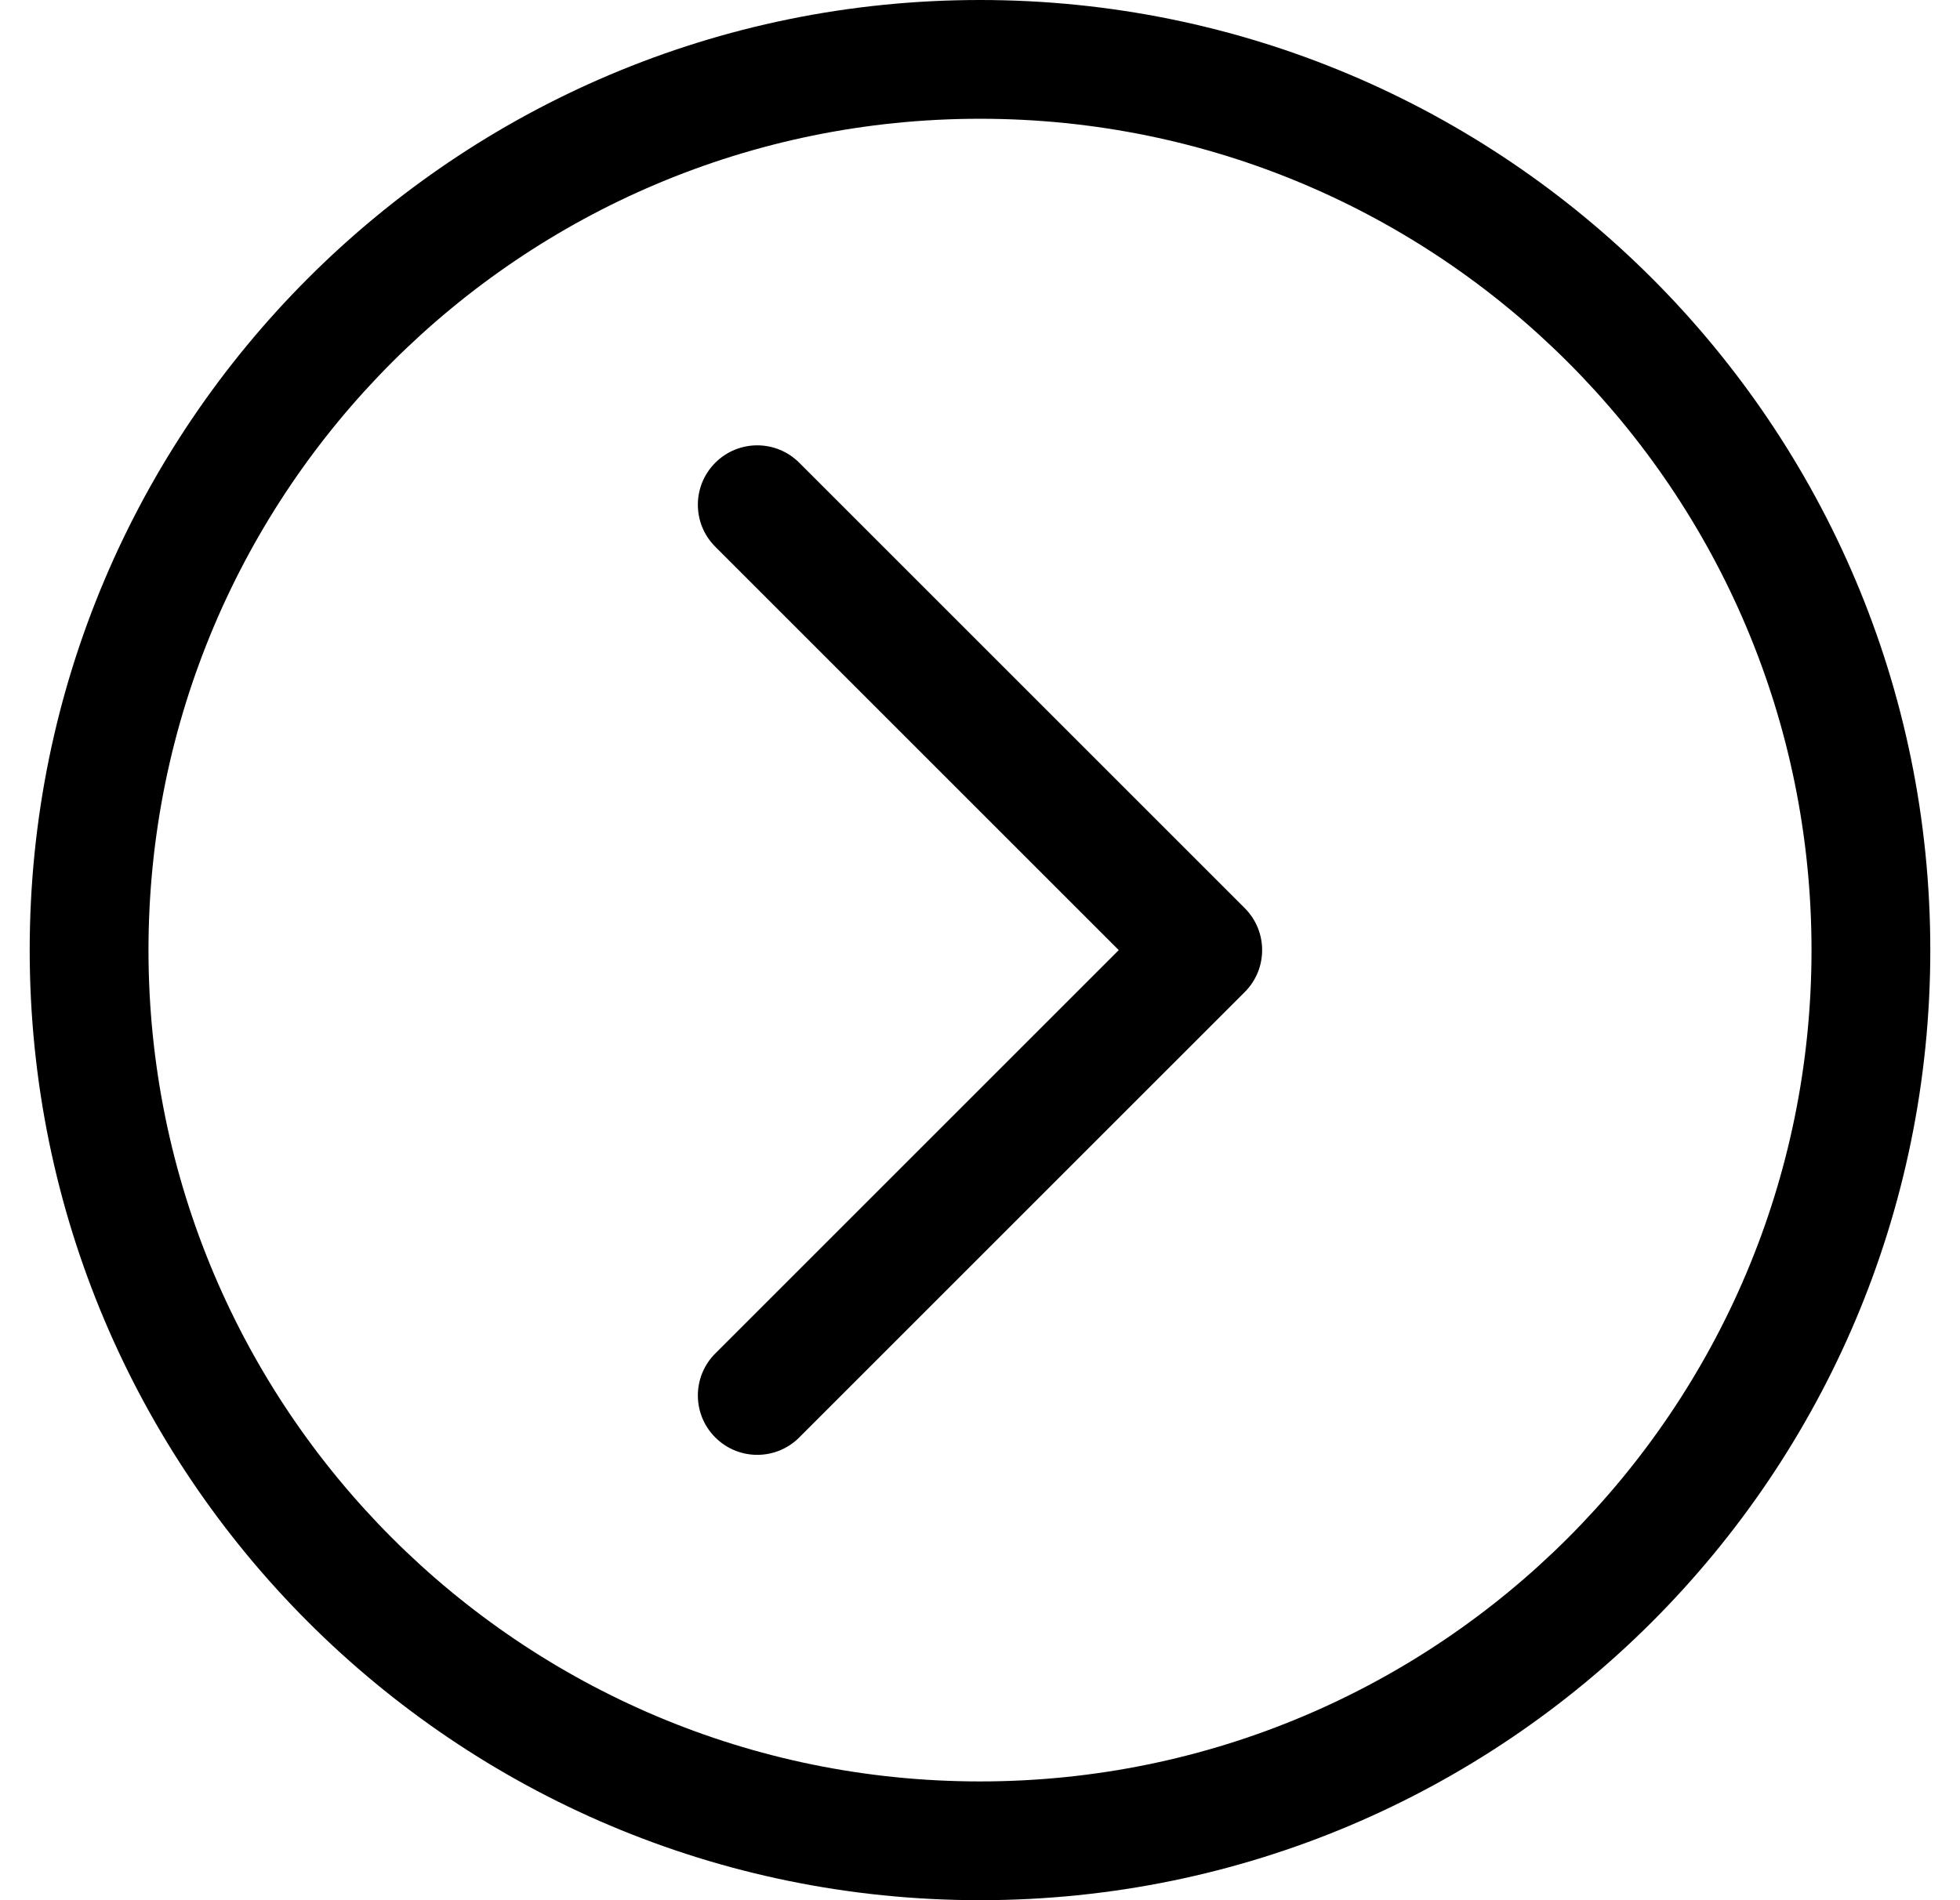 <svg width="33" height="32" viewBox="0 0 33 32" fill="none" xmlns="http://www.w3.org/2000/svg">
<path d="M13.457 7.793C13.067 7.402 12.433 7.402 12.043 7.793C11.652 8.183 11.652 8.817 12.043 9.207L13.457 7.793ZM20.25 16L20.957 16.707C21.348 16.317 21.348 15.683 20.957 15.293L20.25 16ZM12.043 22.793C11.652 23.183 11.652 23.817 12.043 24.207C12.433 24.598 13.067 24.598 13.457 24.207L12.043 22.793ZM30.5 16C30.5 23.732 24.232 30 16.5 30V32C25.337 32 32.5 24.837 32.5 16H30.5ZM16.5 30C8.768 30 2.5 23.732 2.5 16H0.5C0.5 24.837 7.663 32 16.5 32V30ZM2.5 16C2.5 8.268 8.768 2 16.5 2V0C7.663 0 0.5 7.163 0.5 16H2.5ZM16.5 2C24.232 2 30.5 8.268 30.5 16H32.5C32.5 7.163 25.337 0 16.5 0V2ZM12.043 9.207L19.543 16.707L20.957 15.293L13.457 7.793L12.043 9.207ZM19.543 15.293L12.043 22.793L13.457 24.207L20.957 16.707L19.543 15.293Z" fill="black"/>
</svg>
